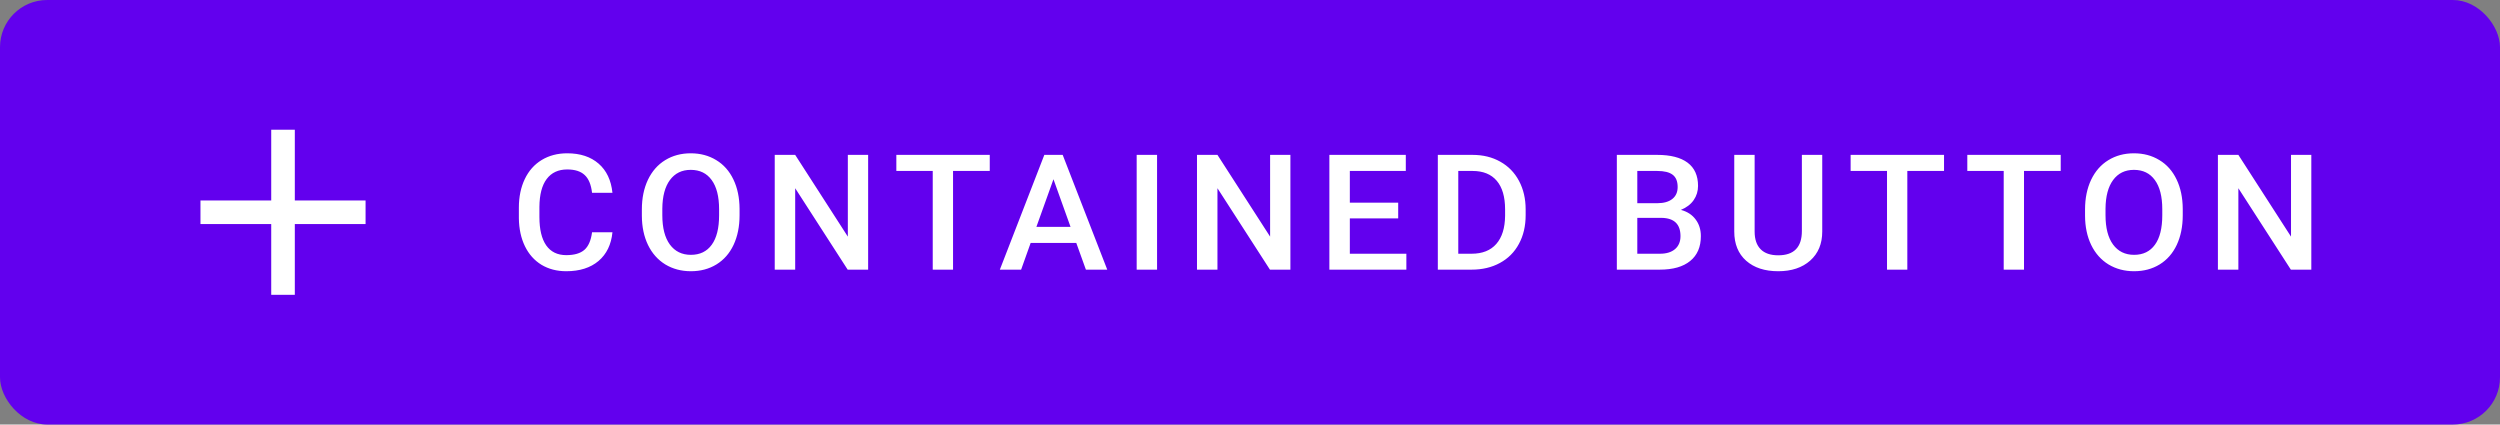 <svg xmlns="http://www.w3.org/2000/svg" xmlns:xlink="http://www.w3.org/1999/xlink" width="212" height="36" version="1.1" viewBox="0 0 212 36"><rect x="0" y="0" width="212" height="36" fill="#808080" stroke="none"/><title>Contained Button (Icon)</title><desc>Created with Sketch.</desc><g id="Contained-Button-(Icon)" fill="none" fill-rule="evenodd" stroke="none" stroke-width="1"><rect id="Container" width="212" height="36" x="0" y="0" fill="#6200EE" fill-rule="nonzero" rx="4"/><path id="Text-Label" fill="#FFF" fill-rule="nonzero" d="M51.935,19.698 C51.834,20.736 51.441,21.547 50.755,22.131 C50.069,22.71 49.157,23 48.019,23 C47.223,23 46.521,22.817 45.913,22.452 C45.31,22.082 44.844,21.558 44.514,20.881 C44.185,20.204 44.014,19.417 44,18.521 L44,17.612 C44,16.694 44.167,15.885 44.501,15.186 C44.834,14.486 45.312,13.947 45.934,13.568 C46.56,13.189 47.283,13 48.101,13 C49.203,13 50.09,13.292 50.762,13.876 C51.434,14.459 51.825,15.284 51.935,16.349 L50.206,16.349 C50.124,15.649 49.914,15.146 49.576,14.838 C49.242,14.526 48.75,14.37 48.101,14.37 C47.347,14.37 46.766,14.64 46.359,15.179 C45.957,15.714 45.751,16.5 45.742,17.539 L45.742,18.401 C45.742,19.453 45.934,20.255 46.318,20.807 C46.707,21.36 47.274,21.636 48.019,21.636 C48.7,21.636 49.212,21.487 49.555,21.189 C49.898,20.89 50.115,20.393 50.206,19.698 L51.935,19.698 Z M62.715,18.254 C62.715,19.208 62.545,20.045 62.207,20.767 C61.869,21.485 61.384,22.037 60.753,22.425 C60.127,22.808 59.404,23 58.586,23 C57.777,23 57.054,22.808 56.419,22.425 C55.788,22.037 55.299,21.487 54.951,20.774 C54.608,20.061 54.435,19.239 54.43,18.307 L54.43,17.759 C54.43,16.81 54.601,15.972 54.944,15.246 C55.292,14.52 55.779,13.965 56.405,13.582 C57.036,13.194 57.758,13 58.572,13 C59.386,13 60.106,13.192 60.733,13.575 C61.363,13.954 61.85,14.502 62.193,15.219 C62.536,15.932 62.71,16.763 62.715,17.713 L62.715,18.254 Z M60.979,17.746 C60.979,16.668 60.769,15.841 60.349,15.266 C59.932,14.691 59.34,14.404 58.572,14.404 C57.822,14.404 57.235,14.691 56.81,15.266 C56.389,15.836 56.174,16.645 56.165,17.693 L56.165,18.254 C56.165,19.324 56.378,20.15 56.803,20.734 C57.233,21.318 57.827,21.61 58.586,21.61 C59.354,21.61 59.944,21.324 60.355,20.754 C60.771,20.184 60.979,19.35 60.979,18.254 L60.979,17.746 Z M73.618,22.866 L71.883,22.866 L67.432,15.961 L67.432,22.866 L65.697,22.866 L65.697,13.134 L67.432,13.134 L71.896,20.065 L71.896,13.134 L73.618,13.134 L73.618,22.866 Z M83.931,14.497 L80.818,14.497 L80.818,22.866 L79.096,22.866 L79.096,14.497 L76.01,14.497 L76.01,13.134 L83.931,13.134 L83.931,14.497 Z M91.268,20.6 L87.4,20.6 L86.591,22.866 L84.787,22.866 L88.559,13.134 L90.116,13.134 L93.895,22.866 L92.084,22.866 L91.268,20.6 Z M87.887,19.237 L90.781,19.237 L89.334,15.199 L87.887,19.237 Z M98.119,22.866 L96.39,22.866 L96.39,13.134 L98.119,13.134 L98.119,22.866 Z M109.426,22.866 L107.691,22.866 L103.24,15.961 L103.24,22.866 L101.505,22.866 L101.505,13.134 L103.24,13.134 L107.705,20.065 L107.705,13.134 L109.426,13.134 L109.426,22.866 Z M118.567,18.521 L114.466,18.521 L114.466,21.516 L119.26,21.516 L119.26,22.866 L112.731,22.866 L112.731,13.134 L119.212,13.134 L119.212,14.497 L114.466,14.497 L114.466,17.185 L118.567,17.185 L118.567,18.521 Z M121.927,22.866 L121.927,13.134 L124.876,13.134 C125.758,13.134 126.54,13.325 127.221,13.709 C127.907,14.092 128.437,14.635 128.812,15.34 C129.187,16.044 129.375,16.85 129.375,17.759 L129.375,18.247 C129.375,19.17 129.185,19.981 128.805,20.68 C128.43,21.38 127.893,21.919 127.194,22.298 C126.499,22.677 125.701,22.866 124.8,22.866 L121.927,22.866 Z M123.662,14.497 L123.662,21.516 L124.793,21.516 C125.703,21.516 126.4,21.24 126.885,20.687 C127.374,20.13 127.623,19.332 127.632,18.294 L127.632,17.753 C127.632,16.696 127.397,15.89 126.926,15.333 C126.455,14.776 125.772,14.497 124.876,14.497 L123.662,14.497 Z M137.108,22.866 L137.108,13.134 L140.53,13.134 C141.66,13.134 142.519,13.354 143.109,13.795 C143.699,14.237 143.994,14.894 143.994,15.767 C143.994,16.213 143.87,16.614 143.623,16.971 C143.377,17.327 143.015,17.603 142.54,17.799 C143.08,17.942 143.495,18.212 143.788,18.608 C144.085,19 144.233,19.473 144.233,20.025 C144.233,20.939 143.932,21.641 143.328,22.131 C142.73,22.621 141.87,22.866 140.75,22.866 L137.108,22.866 Z M138.843,18.475 L138.843,21.516 L140.77,21.516 C141.315,21.516 141.739,21.385 142.046,21.122 C142.352,20.859 142.506,20.493 142.506,20.025 C142.506,19.014 141.975,18.497 140.915,18.475 L138.843,18.475 Z M138.843,17.231 L140.544,17.231 C141.083,17.231 141.505,17.113 141.806,16.877 C142.113,16.636 142.265,16.298 142.265,15.861 C142.265,15.38 142.124,15.032 141.841,14.818 C141.562,14.604 141.124,14.497 140.53,14.497 L138.843,14.497 L138.843,17.231 Z M154.526,13.134 L154.526,19.638 C154.526,20.672 154.186,21.492 153.505,22.098 C152.828,22.699 151.925,23 150.795,23 C149.653,23 148.745,22.704 148.074,22.111 C147.402,21.514 147.065,20.687 147.065,19.631 L147.065,13.134 L148.793,13.134 L148.793,19.644 C148.793,20.295 148.963,20.792 149.301,21.135 C149.639,21.478 150.137,21.65 150.795,21.65 C152.131,21.65 152.799,20.963 152.799,19.591 L152.799,13.134 L154.526,13.134 Z M164.854,14.497 L161.741,14.497 L161.741,22.866 L160.019,22.866 L160.019,14.497 L156.933,14.497 L156.933,13.134 L164.854,13.134 L164.854,14.497 Z M174.749,14.497 L171.636,14.497 L171.636,22.866 L169.914,22.866 L169.914,14.497 L166.828,14.497 L166.828,13.134 L174.749,13.134 L174.749,14.497 Z M185.097,18.254 C185.097,19.208 184.927,20.045 184.589,20.767 C184.251,21.485 183.767,22.037 183.136,22.425 C182.509,22.808 181.786,23 180.969,23 C180.159,23 179.437,22.808 178.801,22.425 C178.171,22.037 177.681,21.487 177.334,20.774 C176.991,20.061 176.817,19.239 176.812,18.307 L176.812,17.759 C176.812,16.81 176.984,15.972 177.327,15.246 C177.674,14.52 178.161,13.965 178.788,13.582 C179.419,13.194 180.141,13 180.955,13 C181.768,13 182.489,13.192 183.115,13.575 C183.746,13.954 184.233,14.502 184.575,15.219 C184.918,15.932 185.092,16.763 185.097,17.713 L185.097,18.254 Z M183.361,17.746 C183.361,16.668 183.152,15.841 182.73,15.266 C182.315,14.691 181.723,14.404 180.955,14.404 C180.205,14.404 179.617,14.691 179.192,15.266 C178.772,15.836 178.557,16.645 178.548,17.693 L178.548,18.254 C178.548,19.324 178.76,20.15 179.185,20.734 C179.615,21.318 180.209,21.61 180.969,21.61 C181.736,21.61 182.326,21.324 182.737,20.754 C183.154,20.184 183.361,19.35 183.361,18.254 L183.361,17.746 Z M196,22.866 L194.265,22.866 L189.814,15.961 L189.814,22.866 L188.078,22.866 L188.078,13.134 L189.814,13.134 L194.278,20.065 L194.278,13.134 L196,13.134 L196,22.866 Z"/><g id="add-24px" transform="translate(12, 6)"><polygon id="Path" fill="#FFF" fill-rule="nonzero" points="19 13 13 13 13 19 11 19 11 13 5 13 5 11 11 11 11 5 13 5 13 11 19 11"/><polygon id="Path" points="0 0 24 0 24 24 0 24"/></g></g></svg>